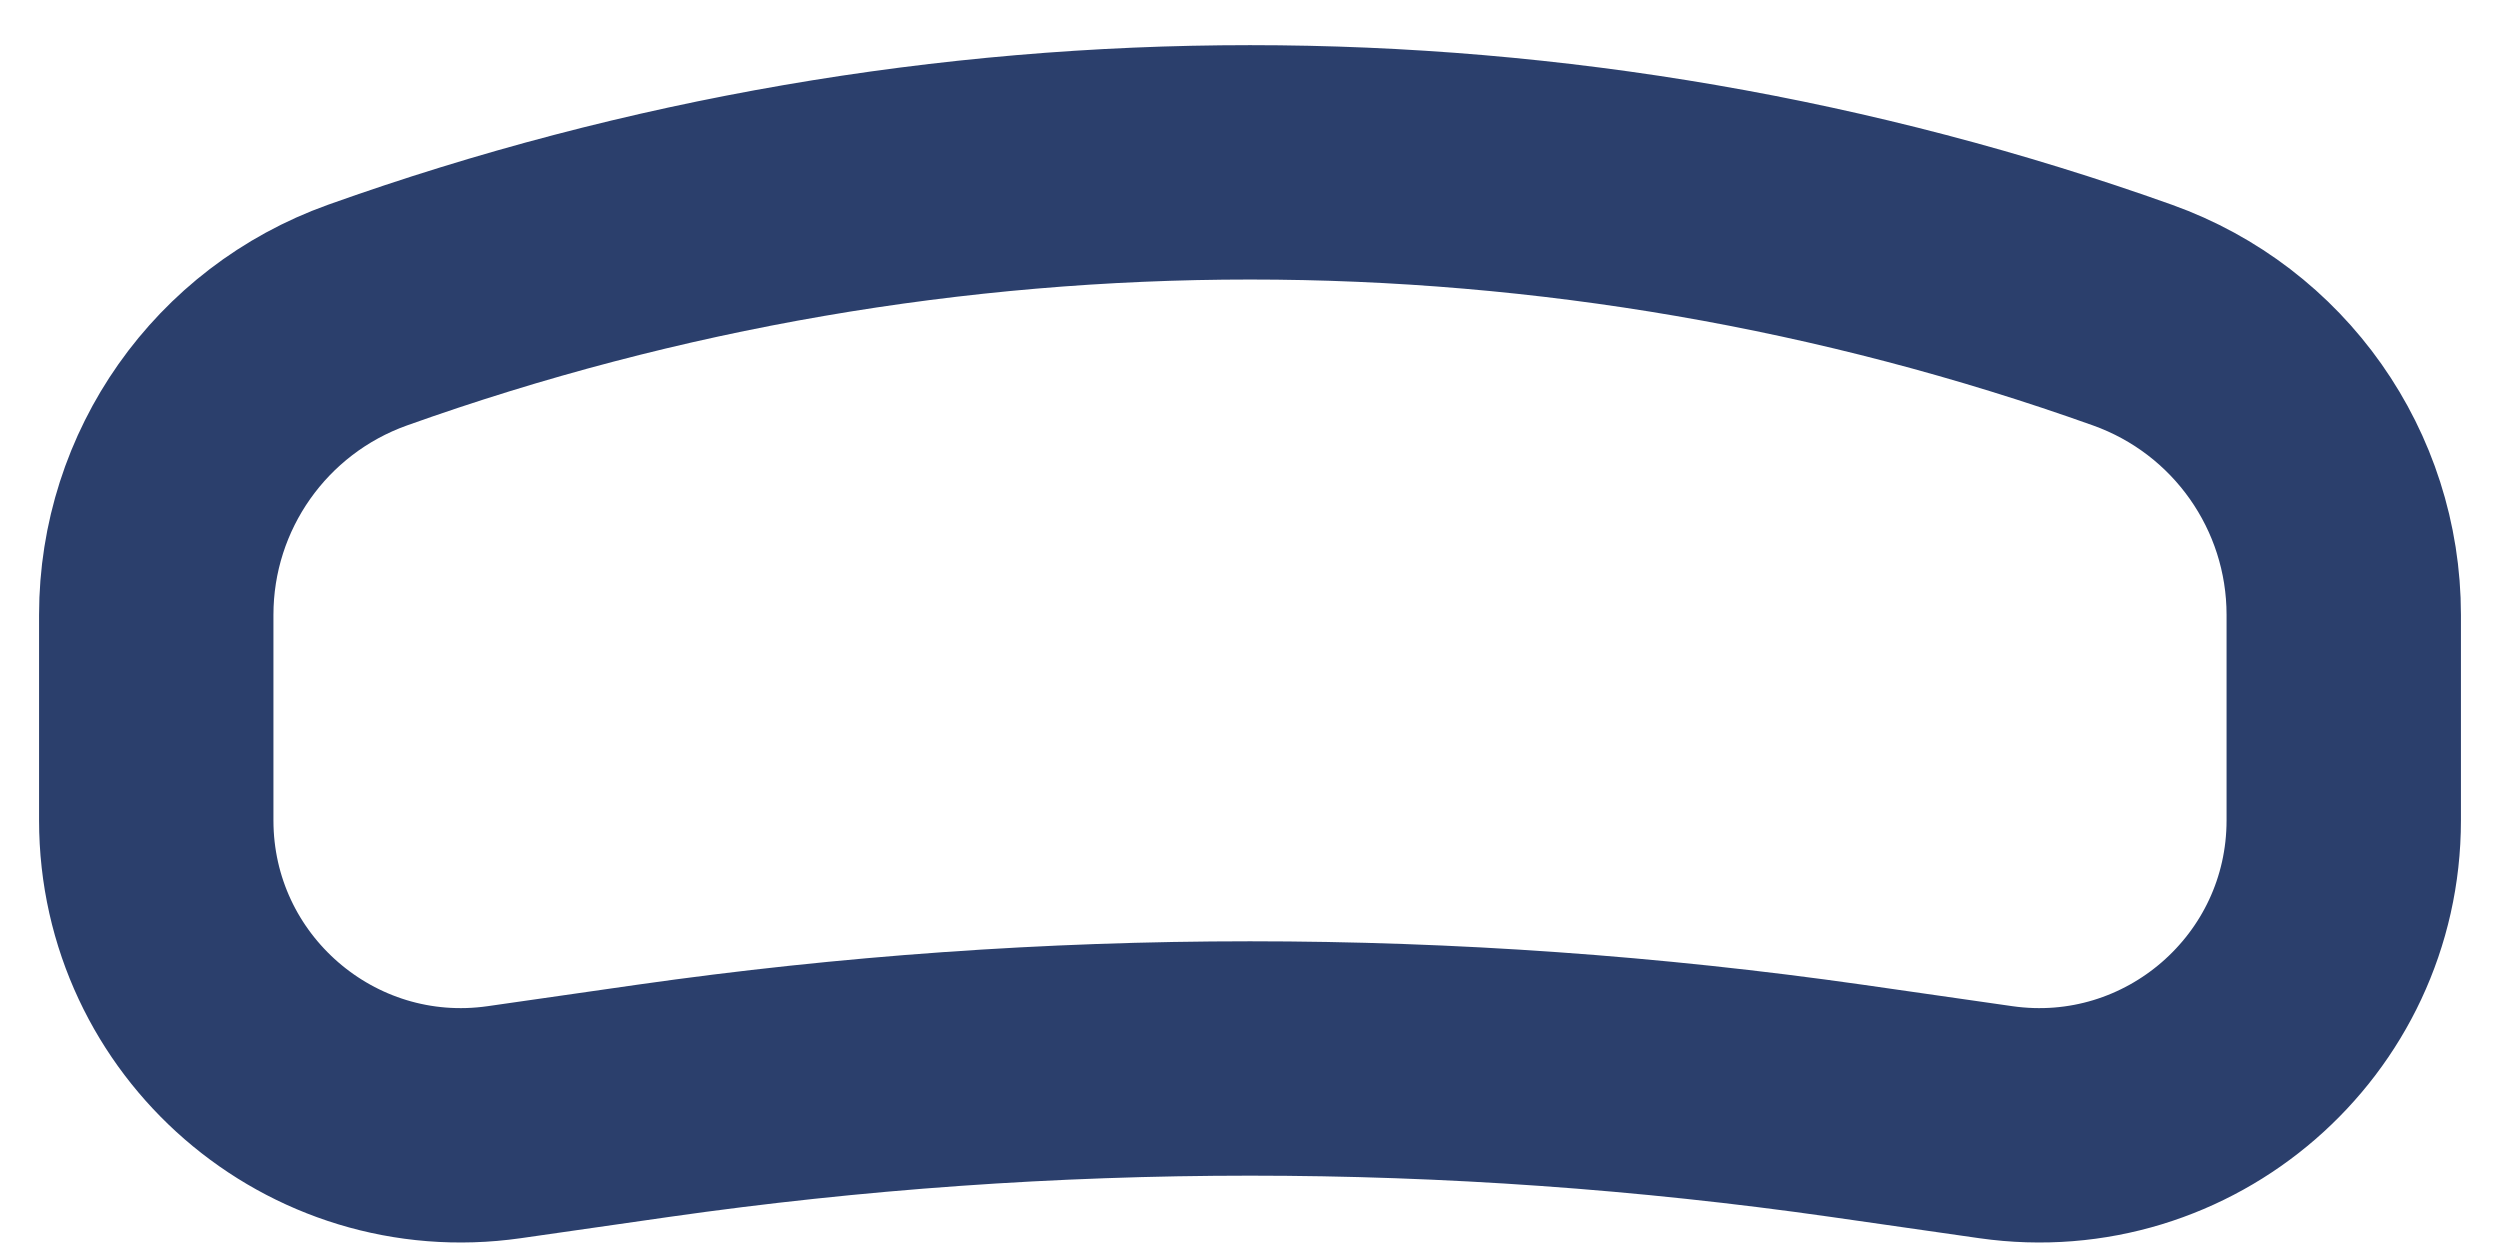 <?xml version="1.0" encoding="UTF-8" standalone="no"?><svg width='16' height='8' viewBox='0 0 16 8' fill='none' xmlns='http://www.w3.org/2000/svg'>
<path d='M1 3.935C1 3.074 1.541 2.307 2.351 2.017V2.017C6.004 0.713 9.996 0.713 13.649 2.017V2.017C14.459 2.307 15 3.074 15 3.935V5.25C15 6.438 13.948 7.35 12.773 7.182L11.818 7.045C9.286 6.684 6.714 6.684 4.182 7.045L3.227 7.182C2.052 7.35 1 6.438 1 5.25V3.935Z' stroke='#2B3F6C' stroke-width='1.5'/>
</svg>
